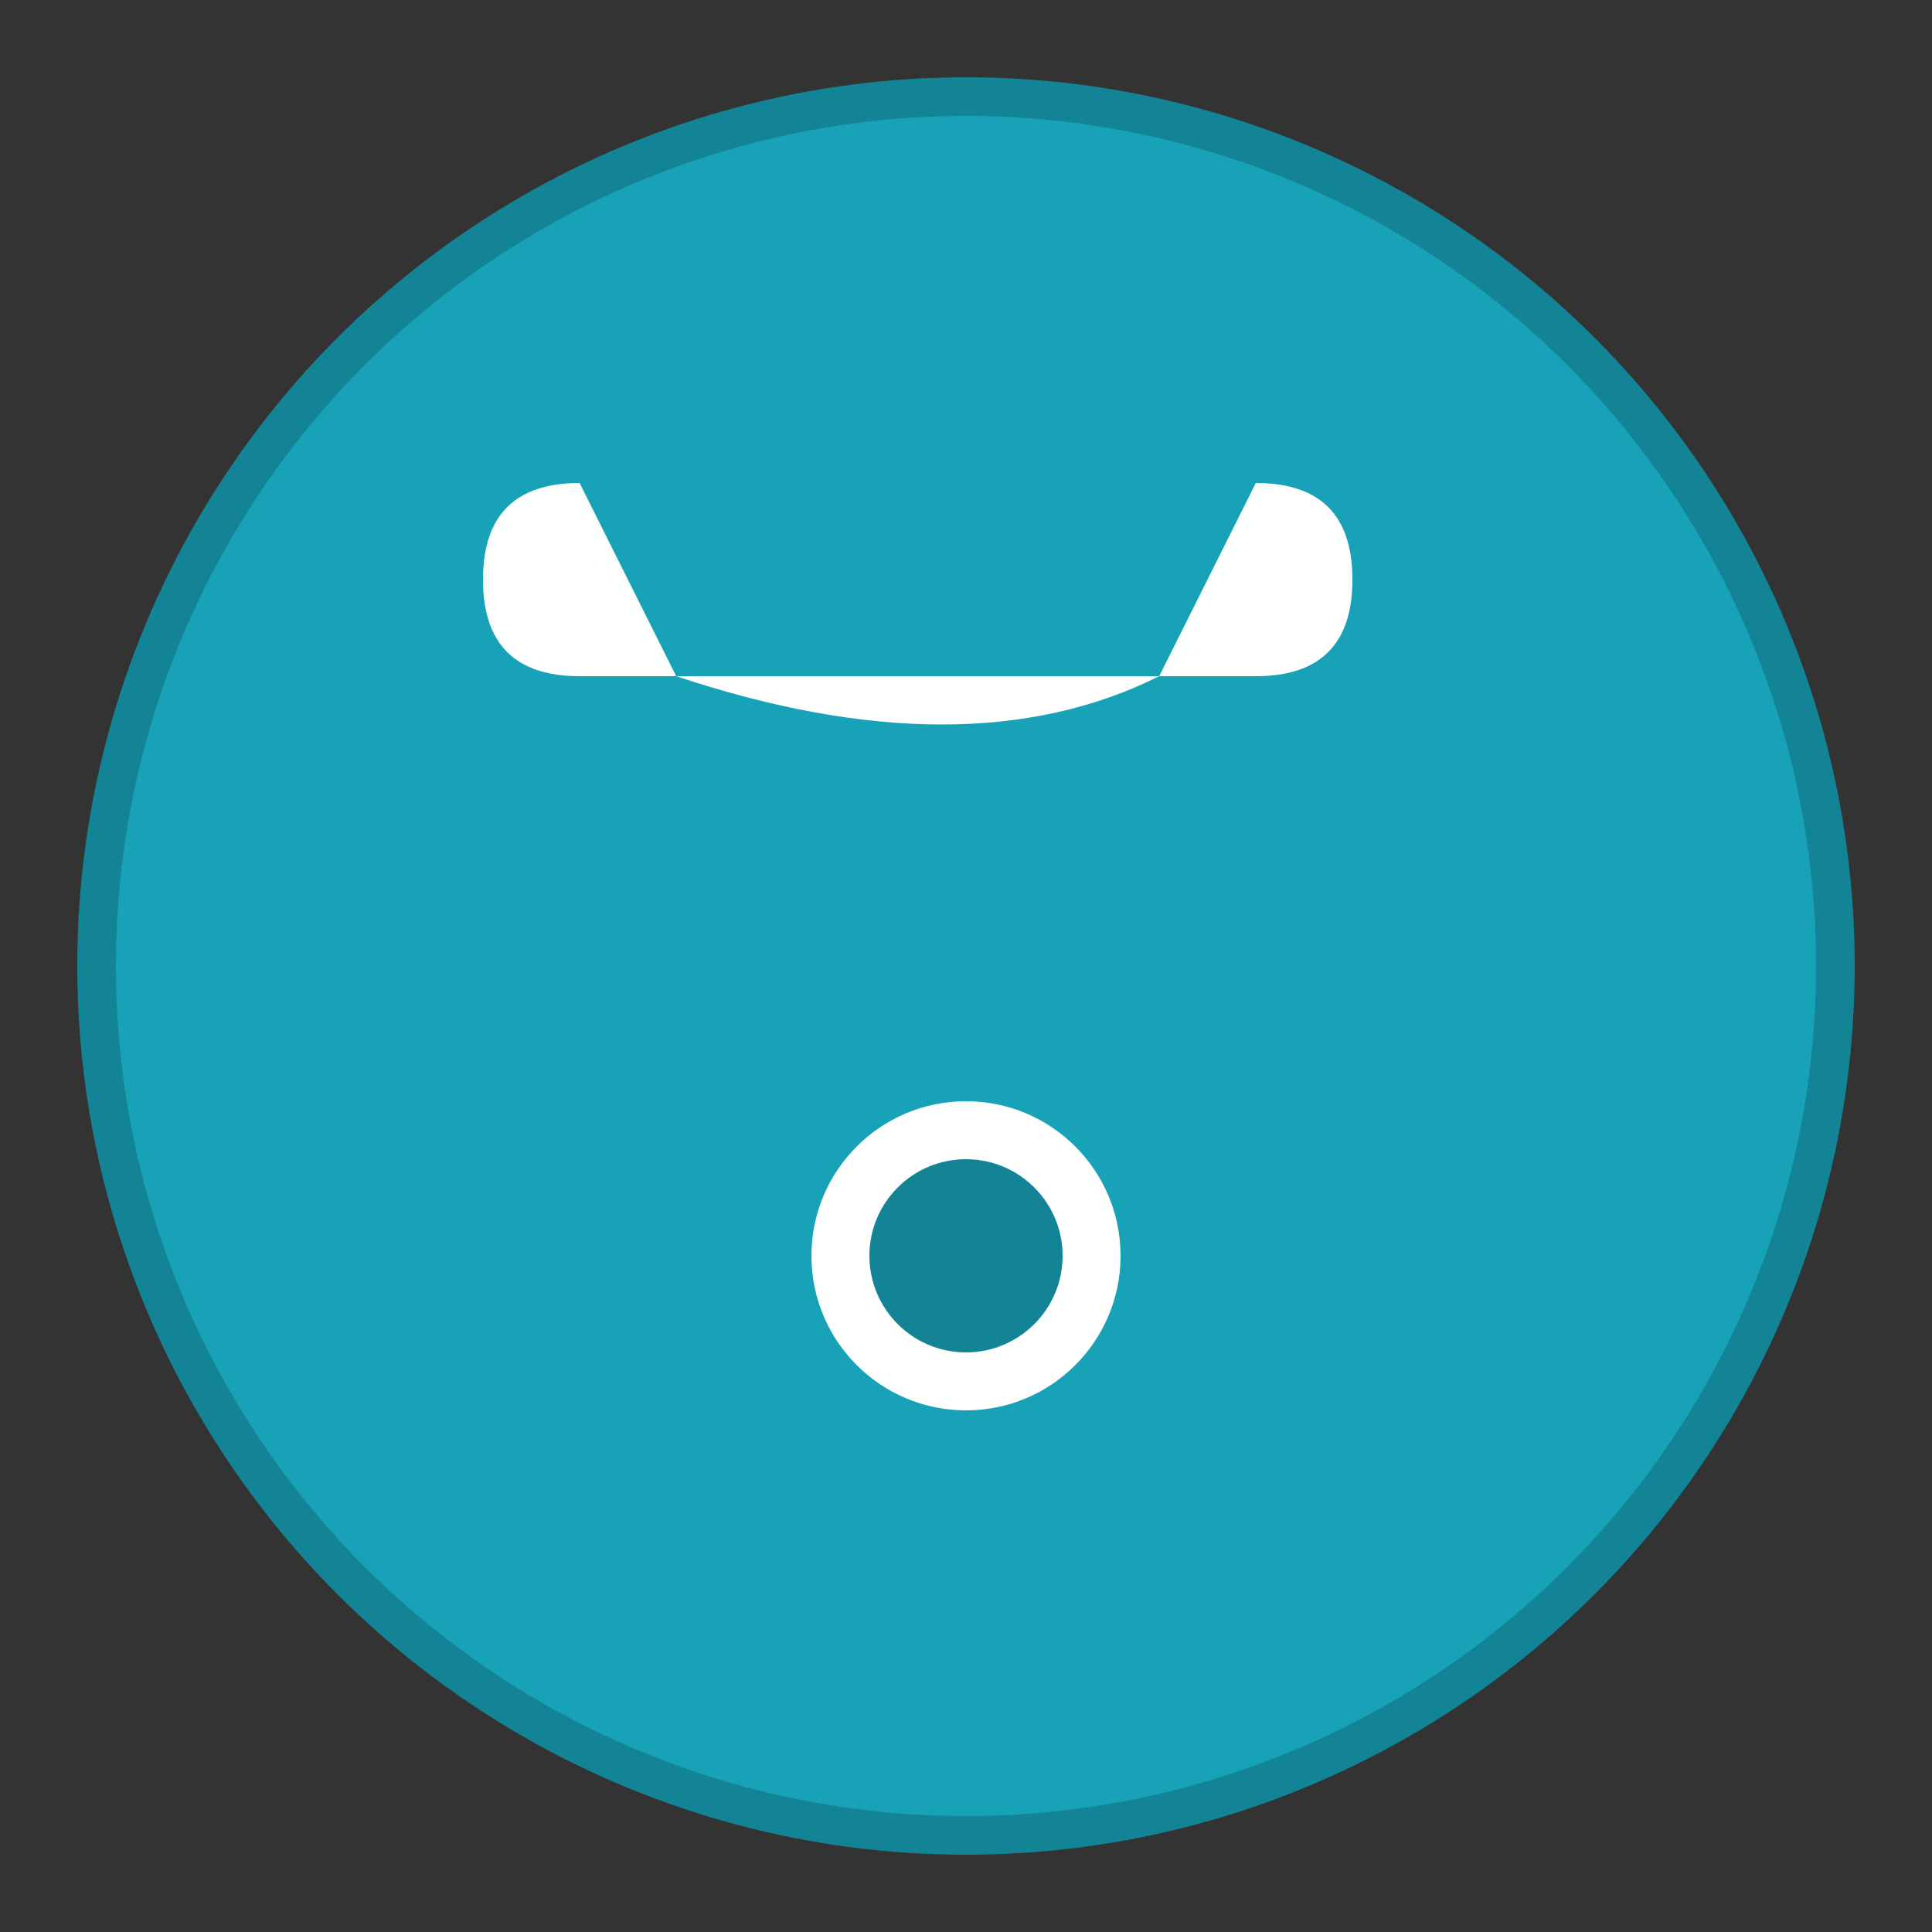 <svg xmlns="http://www.w3.org/2000/svg" viewBox="0 0 100 100" width="48" height="48">
  <rect x="0" y="0" width="100" height="100" fill="#333333" stroke="none"/>
  <circle cx="50" cy="50" r="45" fill="#17a2b8" stroke="#138496" stroke-width="2"/>
  <g fill="white">
    <!-- Stethoscope -->
    <path d="M30 25 Q25 25 25 30 Q25 35 30 35 L35 35"/>
    <path d="M65 25 Q70 25 70 30 Q70 35 65 35 L60 35"/>
    <path d="M35 35 Q50 40 60 35"/>
    <path d="M50 40 L50 60"/>
    <circle cx="50" cy="65" r="8"/>
    <circle cx="50" cy="65" r="5" fill="#138496"/>
  </g>
</svg>
